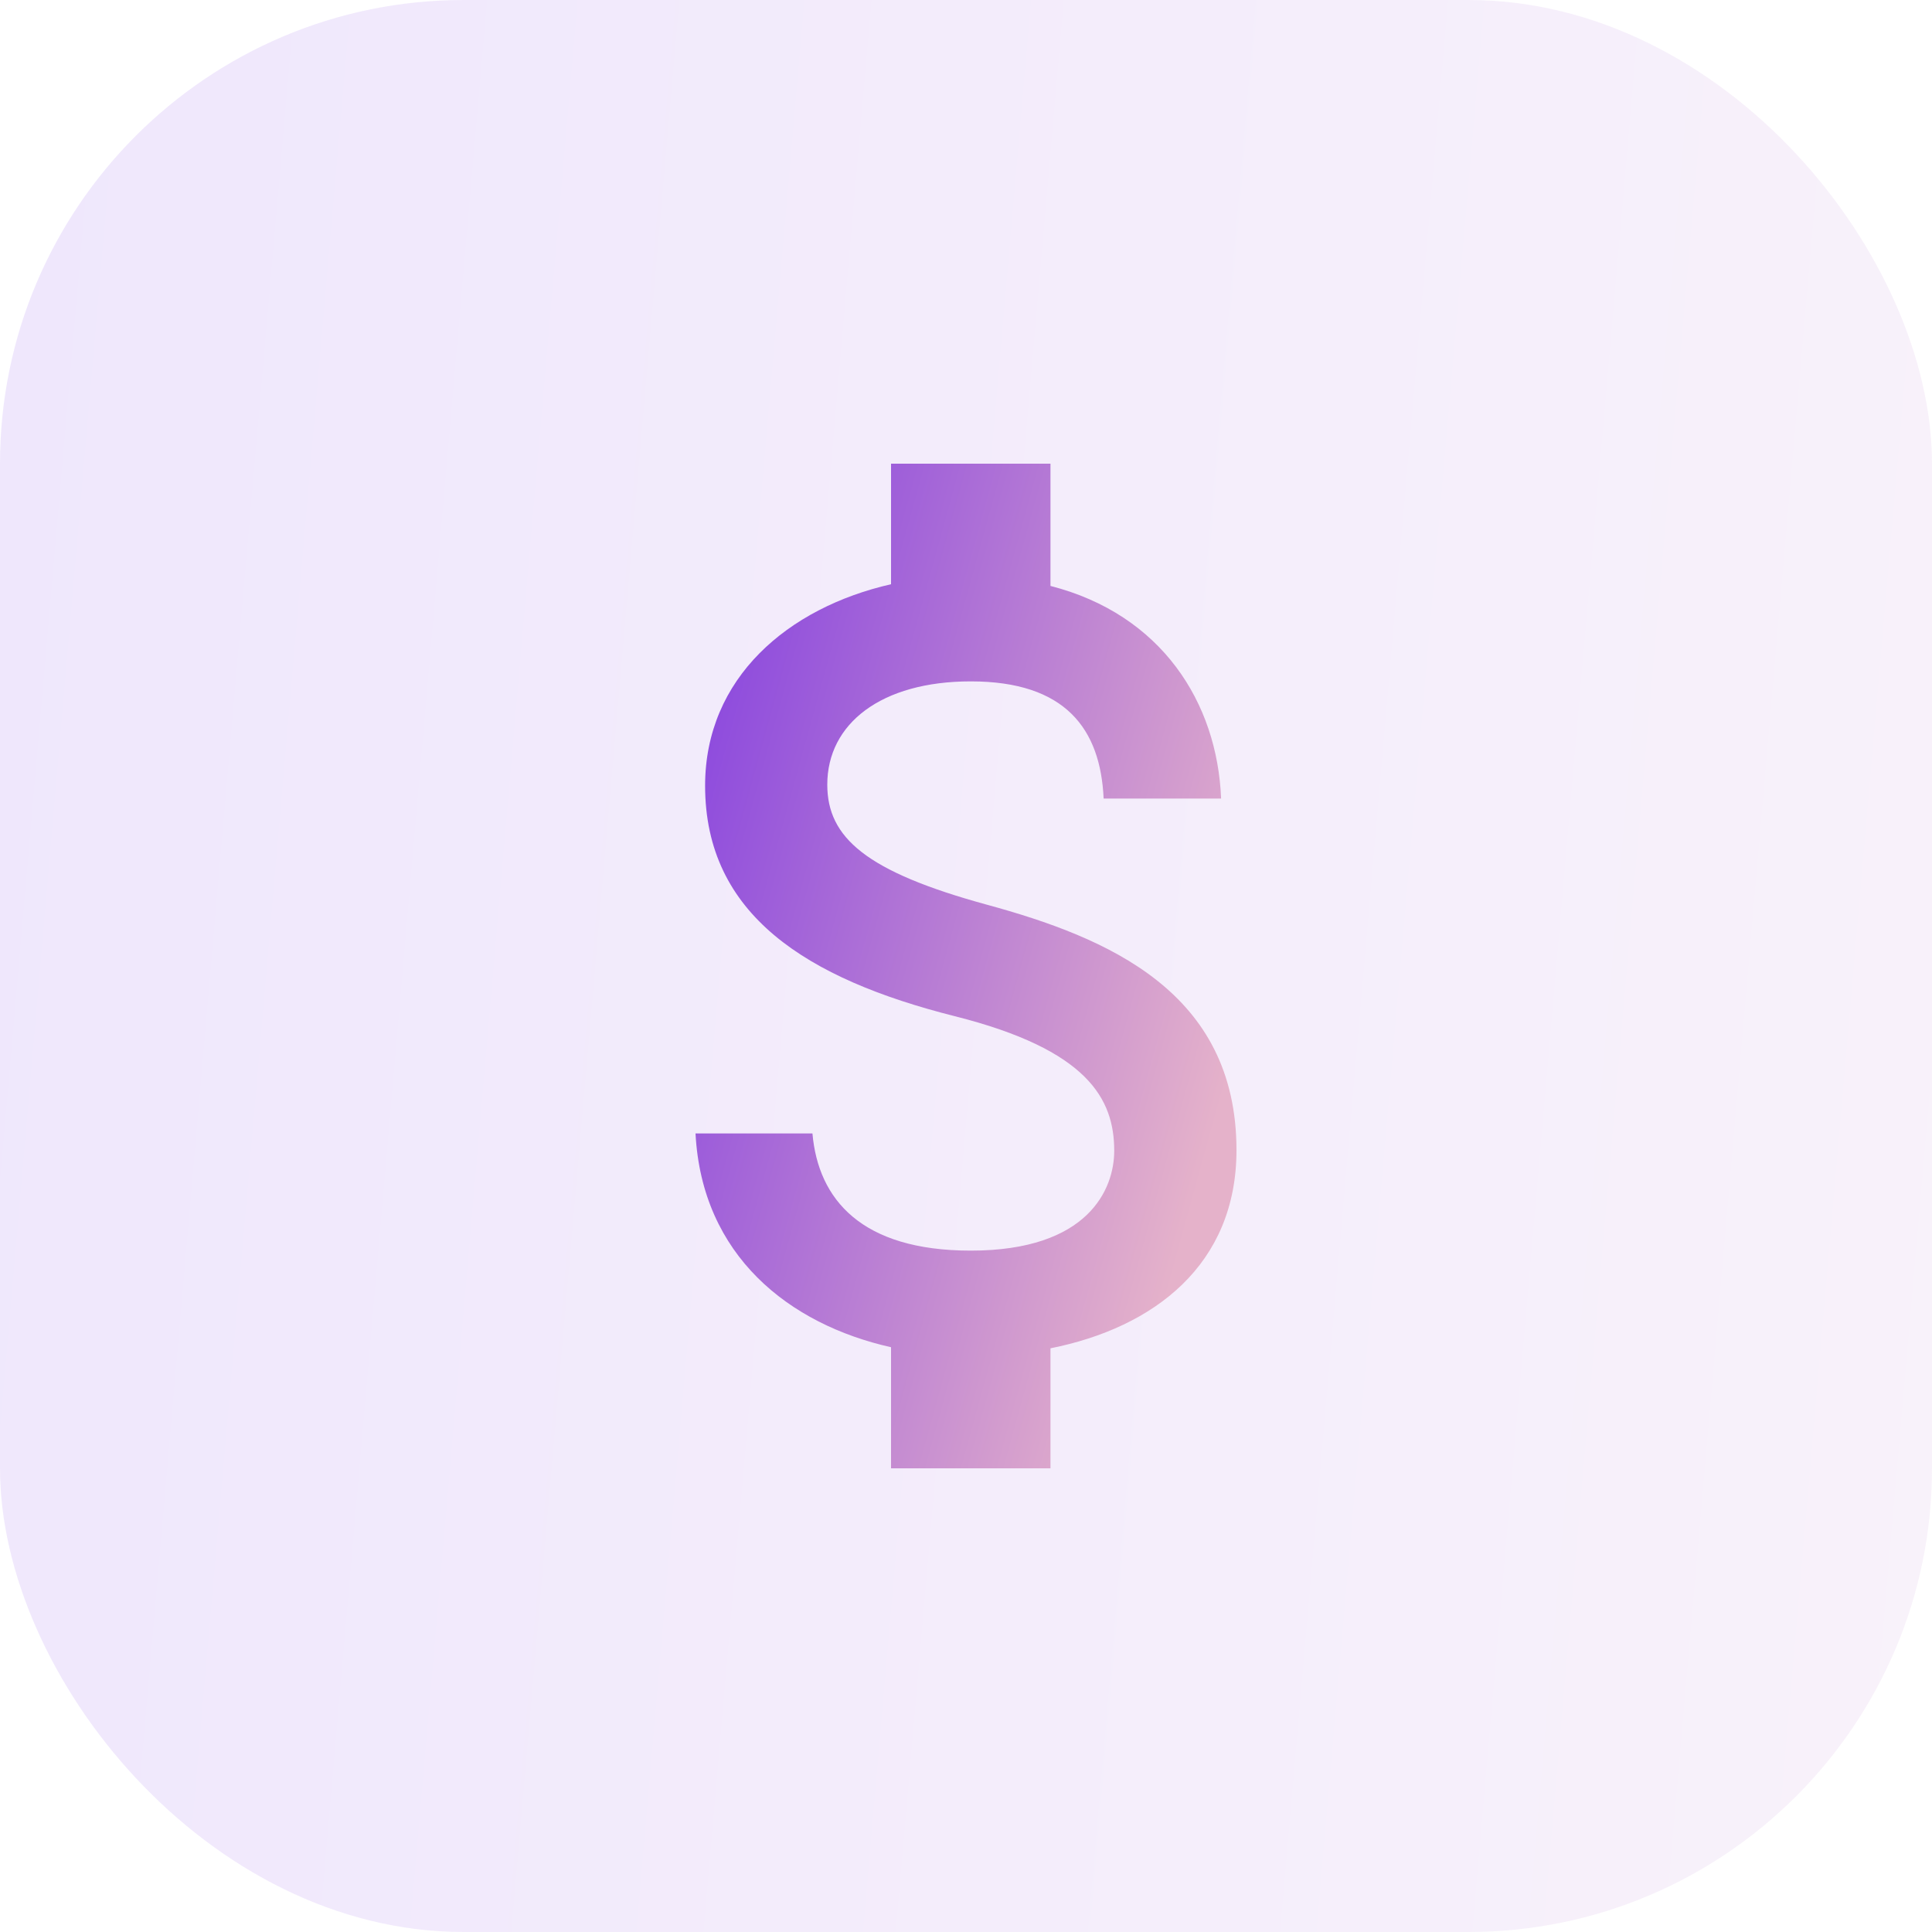 <svg width="25" height="25" viewBox="0 0 25 25" fill="none" xmlns="http://www.w3.org/2000/svg">
    <rect opacity="0.11" width="25" height="25" rx="6" fill="url(#paint0_linear)"/>
    <path d="M12.768 11.706C11.207 11.279 10.705 10.839 10.705 10.153C10.705 9.366 11.4 8.817 12.562 8.817C13.786 8.817 14.24 9.431 14.281 10.333H15.801C15.752 9.091 15.03 7.95 13.593 7.582V6H11.53V7.56C10.197 7.863 9.124 8.773 9.124 10.167C9.124 11.836 10.437 12.666 12.356 13.15C14.075 13.583 14.418 14.219 14.418 14.891C14.418 15.389 14.082 16.183 12.562 16.183C11.145 16.183 10.588 15.519 10.513 14.667H9C9.083 16.248 10.21 17.137 11.53 17.433V19H13.593V17.447C14.934 17.18 16 16.364 16 14.883C16 12.832 14.329 12.132 12.768 11.706Z"
          fill="url(#paint1_linear)"/>
    <defs>
        <linearGradient id="paint0_linear" x1="-4.71476e-08" y1="12.5" x2="37.45" y2="15.758"
                        gradientUnits="userSpaceOnUse">
            <stop stop-color="#7028E4"/>
            <stop offset="1" stop-color="#E5B2CA"/>
        </linearGradient>
        <linearGradient id="paint1_linear" x1="6.5" y1="9" x2="16.498" y2="11.759" gradientUnits="userSpaceOnUse">
            <stop stop-color="#7028E4"/>
            <stop offset="1" stop-color="#E5B2CA"/>
        </linearGradient>
    </defs>
</svg>

